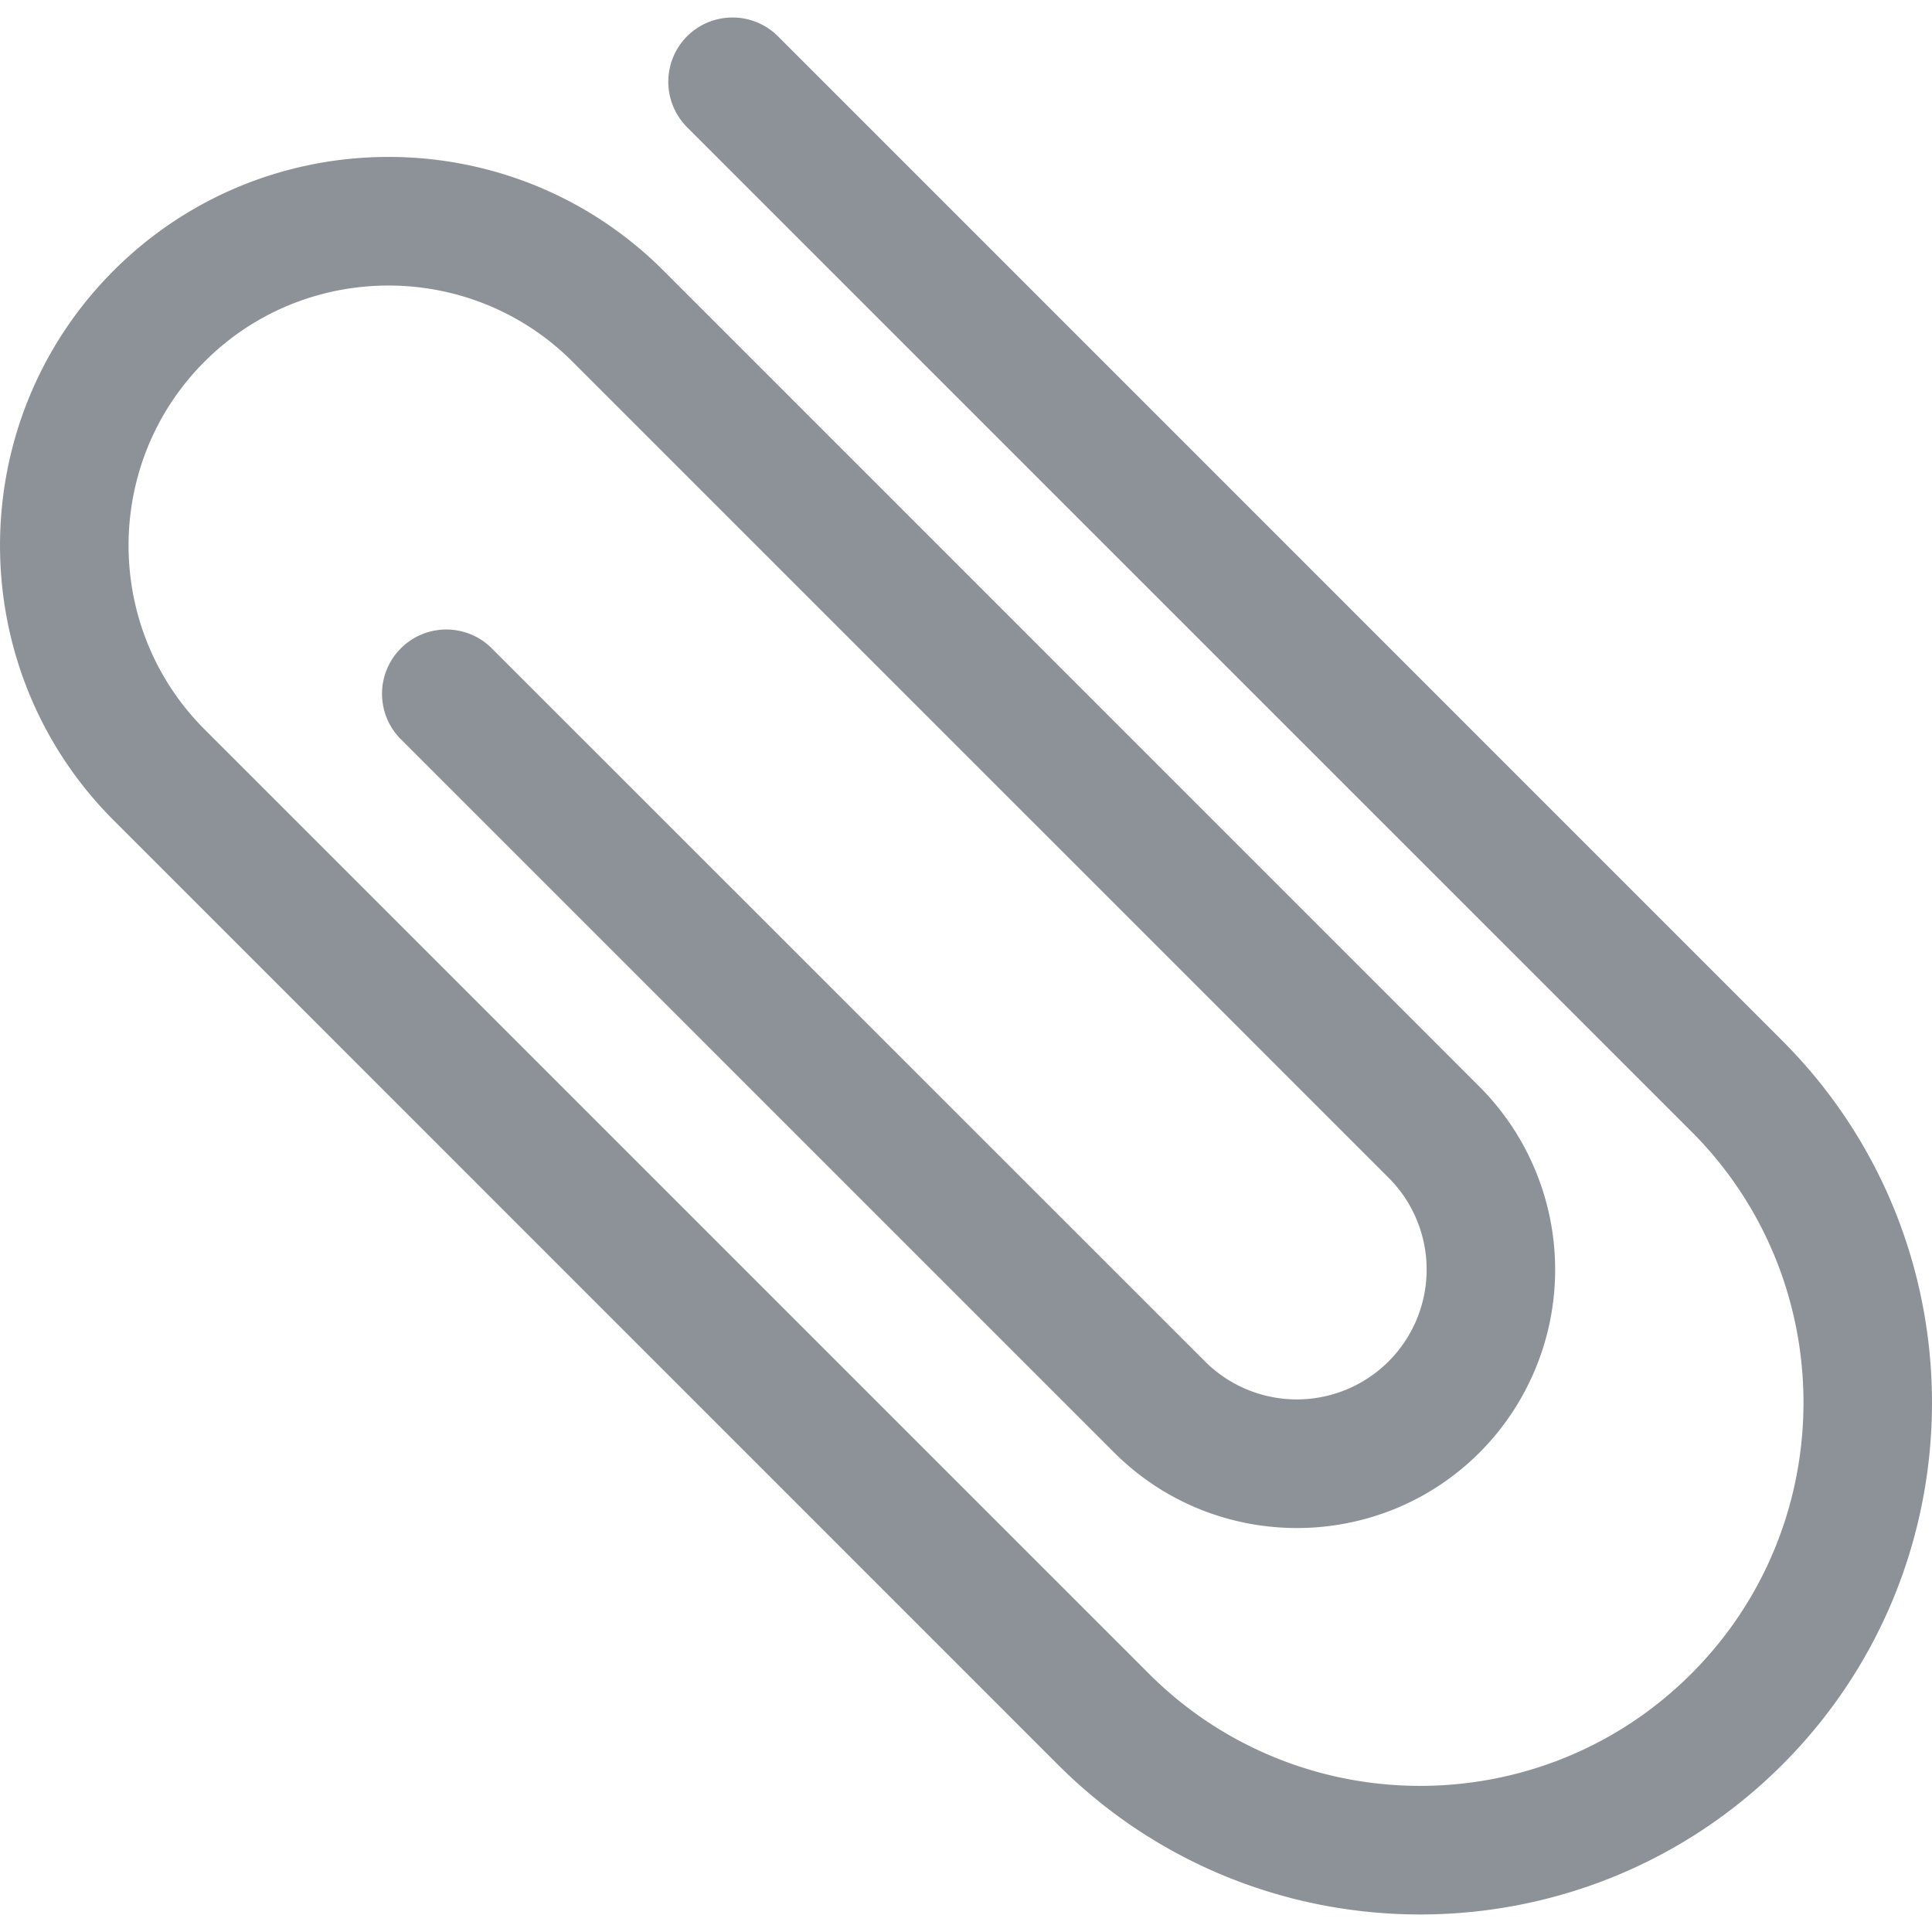 <svg xmlns="http://www.w3.org/2000/svg" version="1.1" xmlns:xlink="http://www.w3.org/1999/xlink" width="512" height="512" x="0" y="0" viewBox="0 0 49.999 49.999" style="enable-background:new 0 0 512 512" xml:space="preserve" class=""><g><path d="M46.12 26.928 20.133.939a1.665 1.665 0 0 0-2.352 0 1.667 1.667 0 0 0 0 2.353L43.77 29.28c3.871 3.869 3.871 10.167 0 14.036-3.869 3.869-10.165 3.869-14.036-.001L5.295 18.877c-2.624-2.624-2.624-6.897 0-9.52 2.622-2.624 6.896-2.623 9.52.001l21.121 21.121a3.36 3.36 0 1 1-4.752 4.753L12.697 16.749a1.664 1.664 0 0 0-2.352 2.353L28.83 37.587c2.607 2.608 6.853 2.611 9.46.004a6.704 6.704 0 0 0 0-9.466L17.17 7.003c-3.923-3.923-10.307-3.922-14.229 0-3.921 3.923-3.921 10.306.002 14.228l24.436 24.438c5.169 5.168 13.576 5.169 18.745.001 5.168-5.168 5.166-13.573-.004-18.742z" fill="#8d9198" opacity="1" data-original="#000000" class=""></path></g></svg>